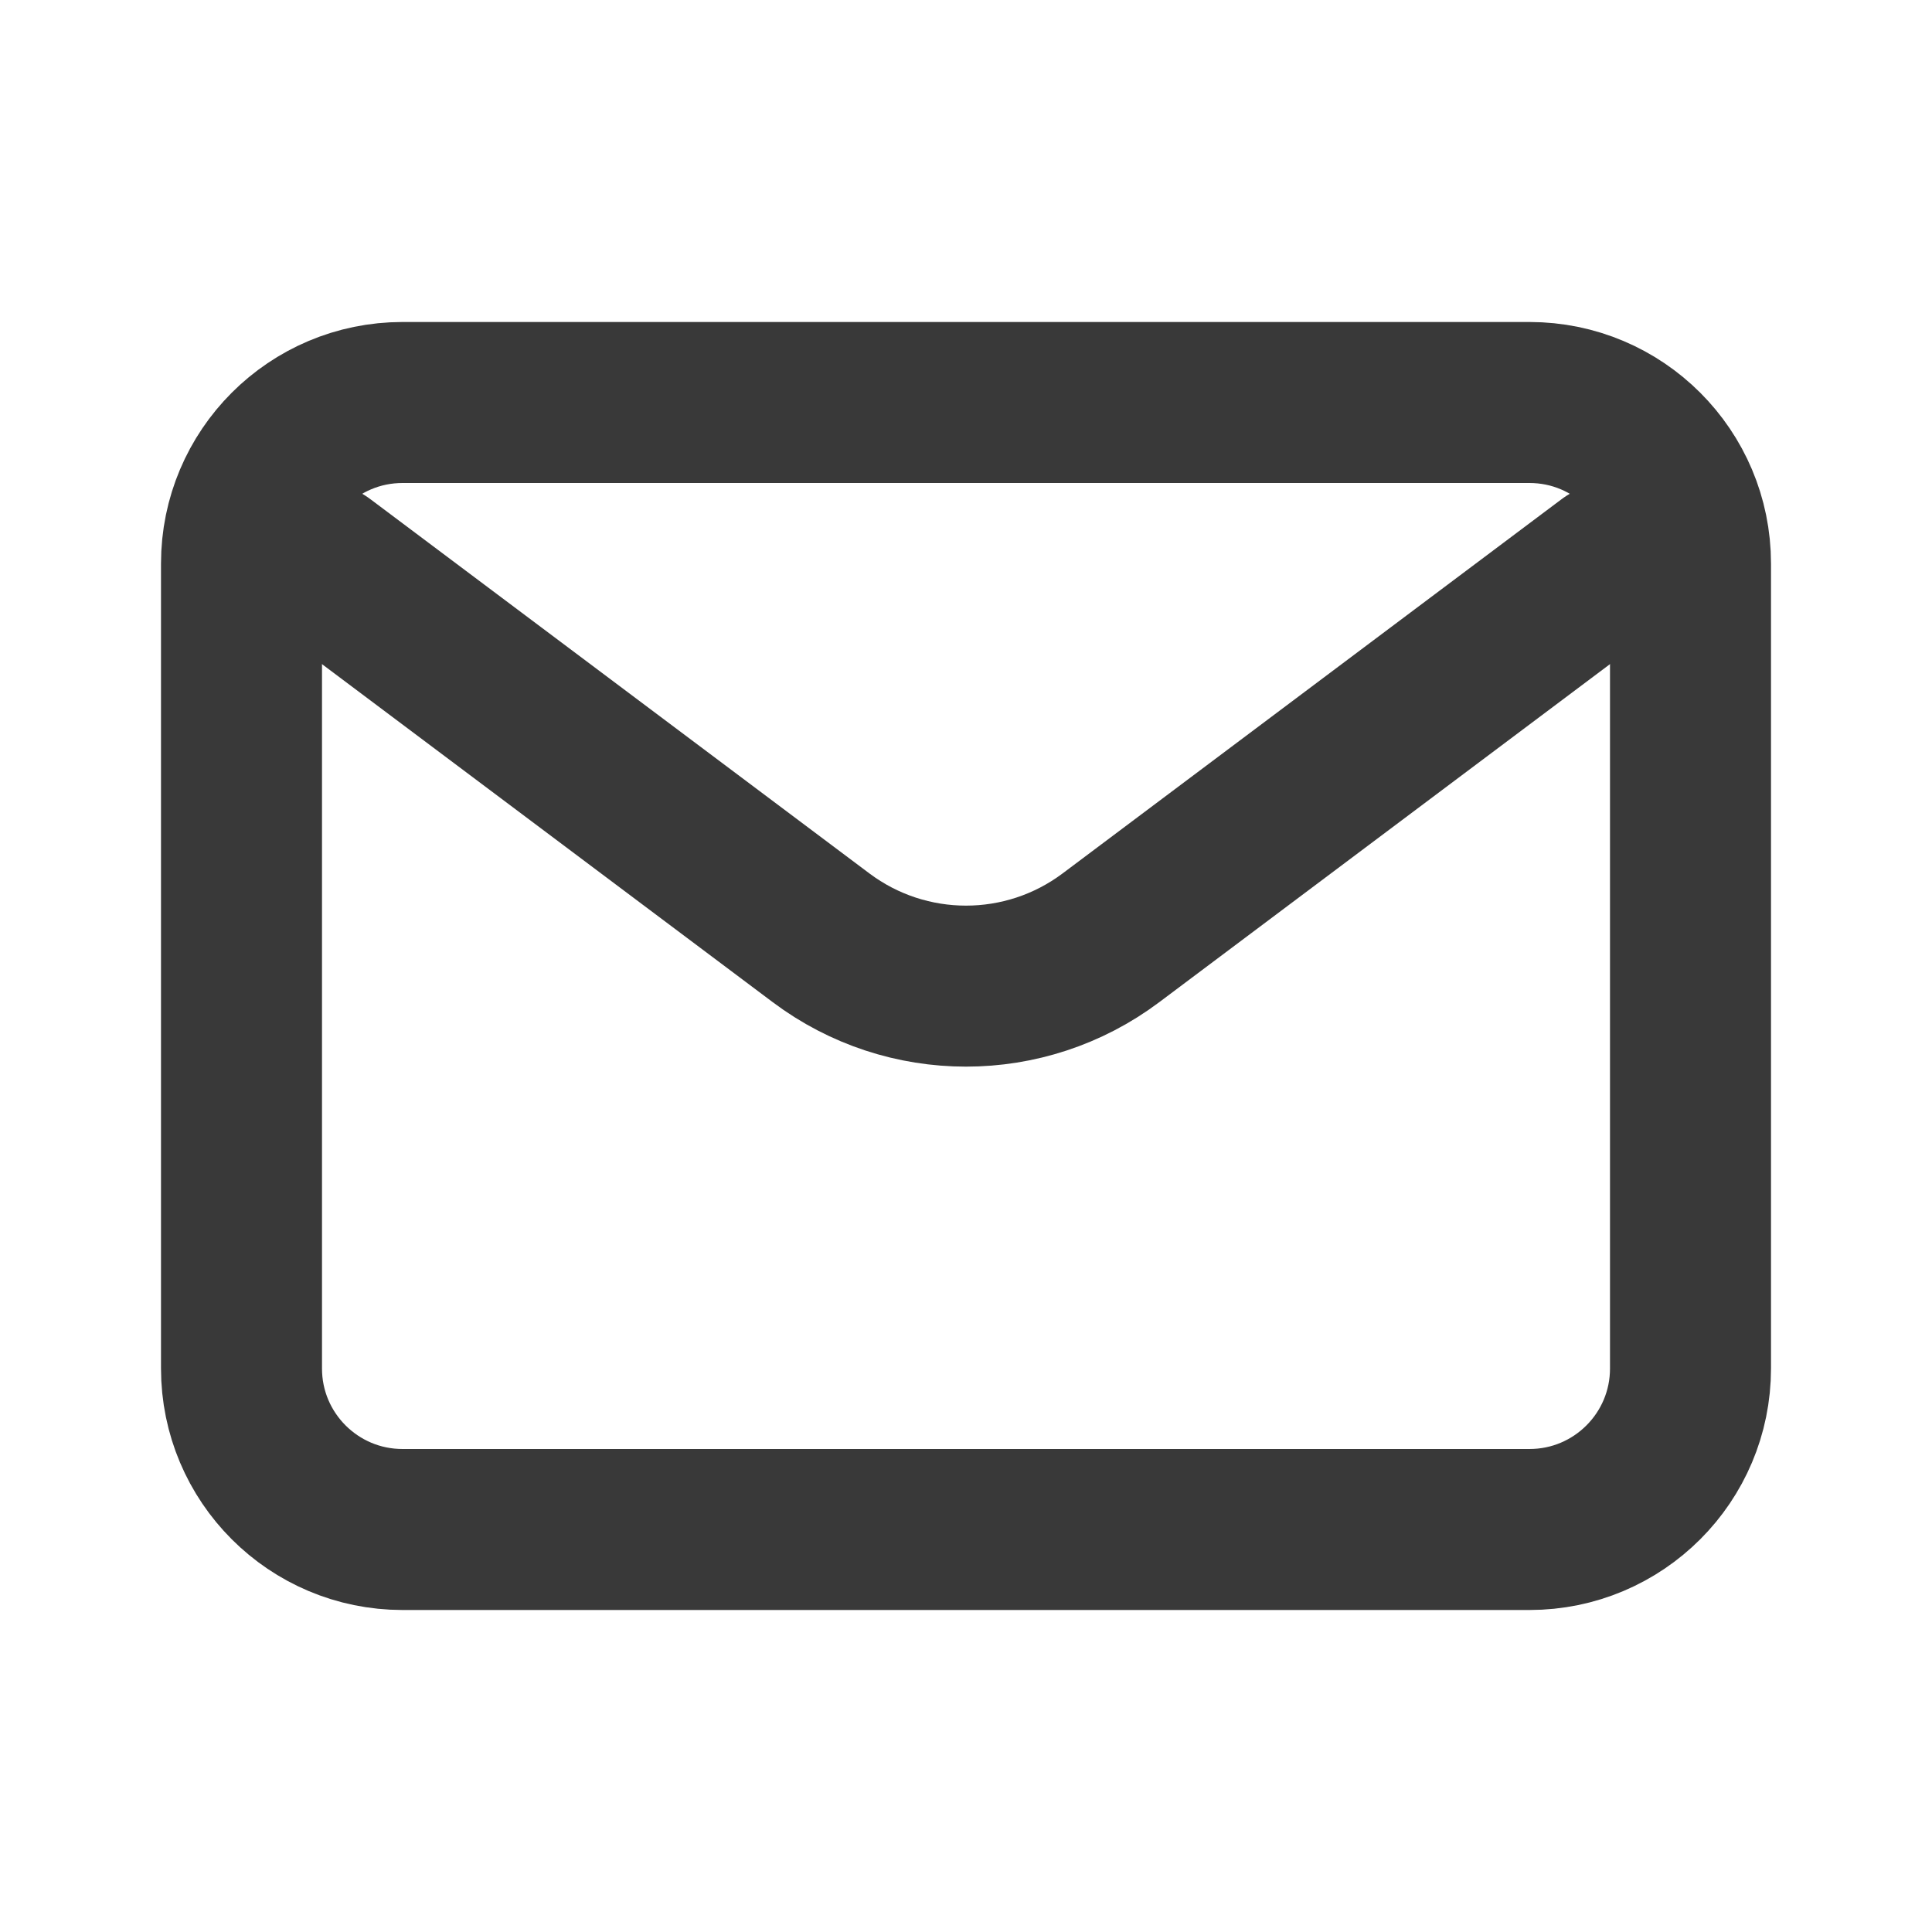 <svg width="800" height="800" viewBox="0 0 800 800" fill="none" xmlns="http://www.w3.org/2000/svg">
<path d="M133.332 233.336L339.999 388.334C375.555 415.001 424.442 415.001 459.999 388.334L666.665 233.334" stroke="#393939" stroke-width="66.667" stroke-linecap="round" stroke-linejoin="round"/>
<path d="M633.333 166.666H166.667C129.848 166.666 100 196.514 100 233.333V566.666C100 603.485 129.848 633.333 166.667 633.333H633.333C670.152 633.333 700 603.485 700 566.666V233.333C700 196.514 670.152 166.666 633.333 166.666Z" stroke="#393939" stroke-width="66.667" stroke-linecap="round"/>
</svg>
